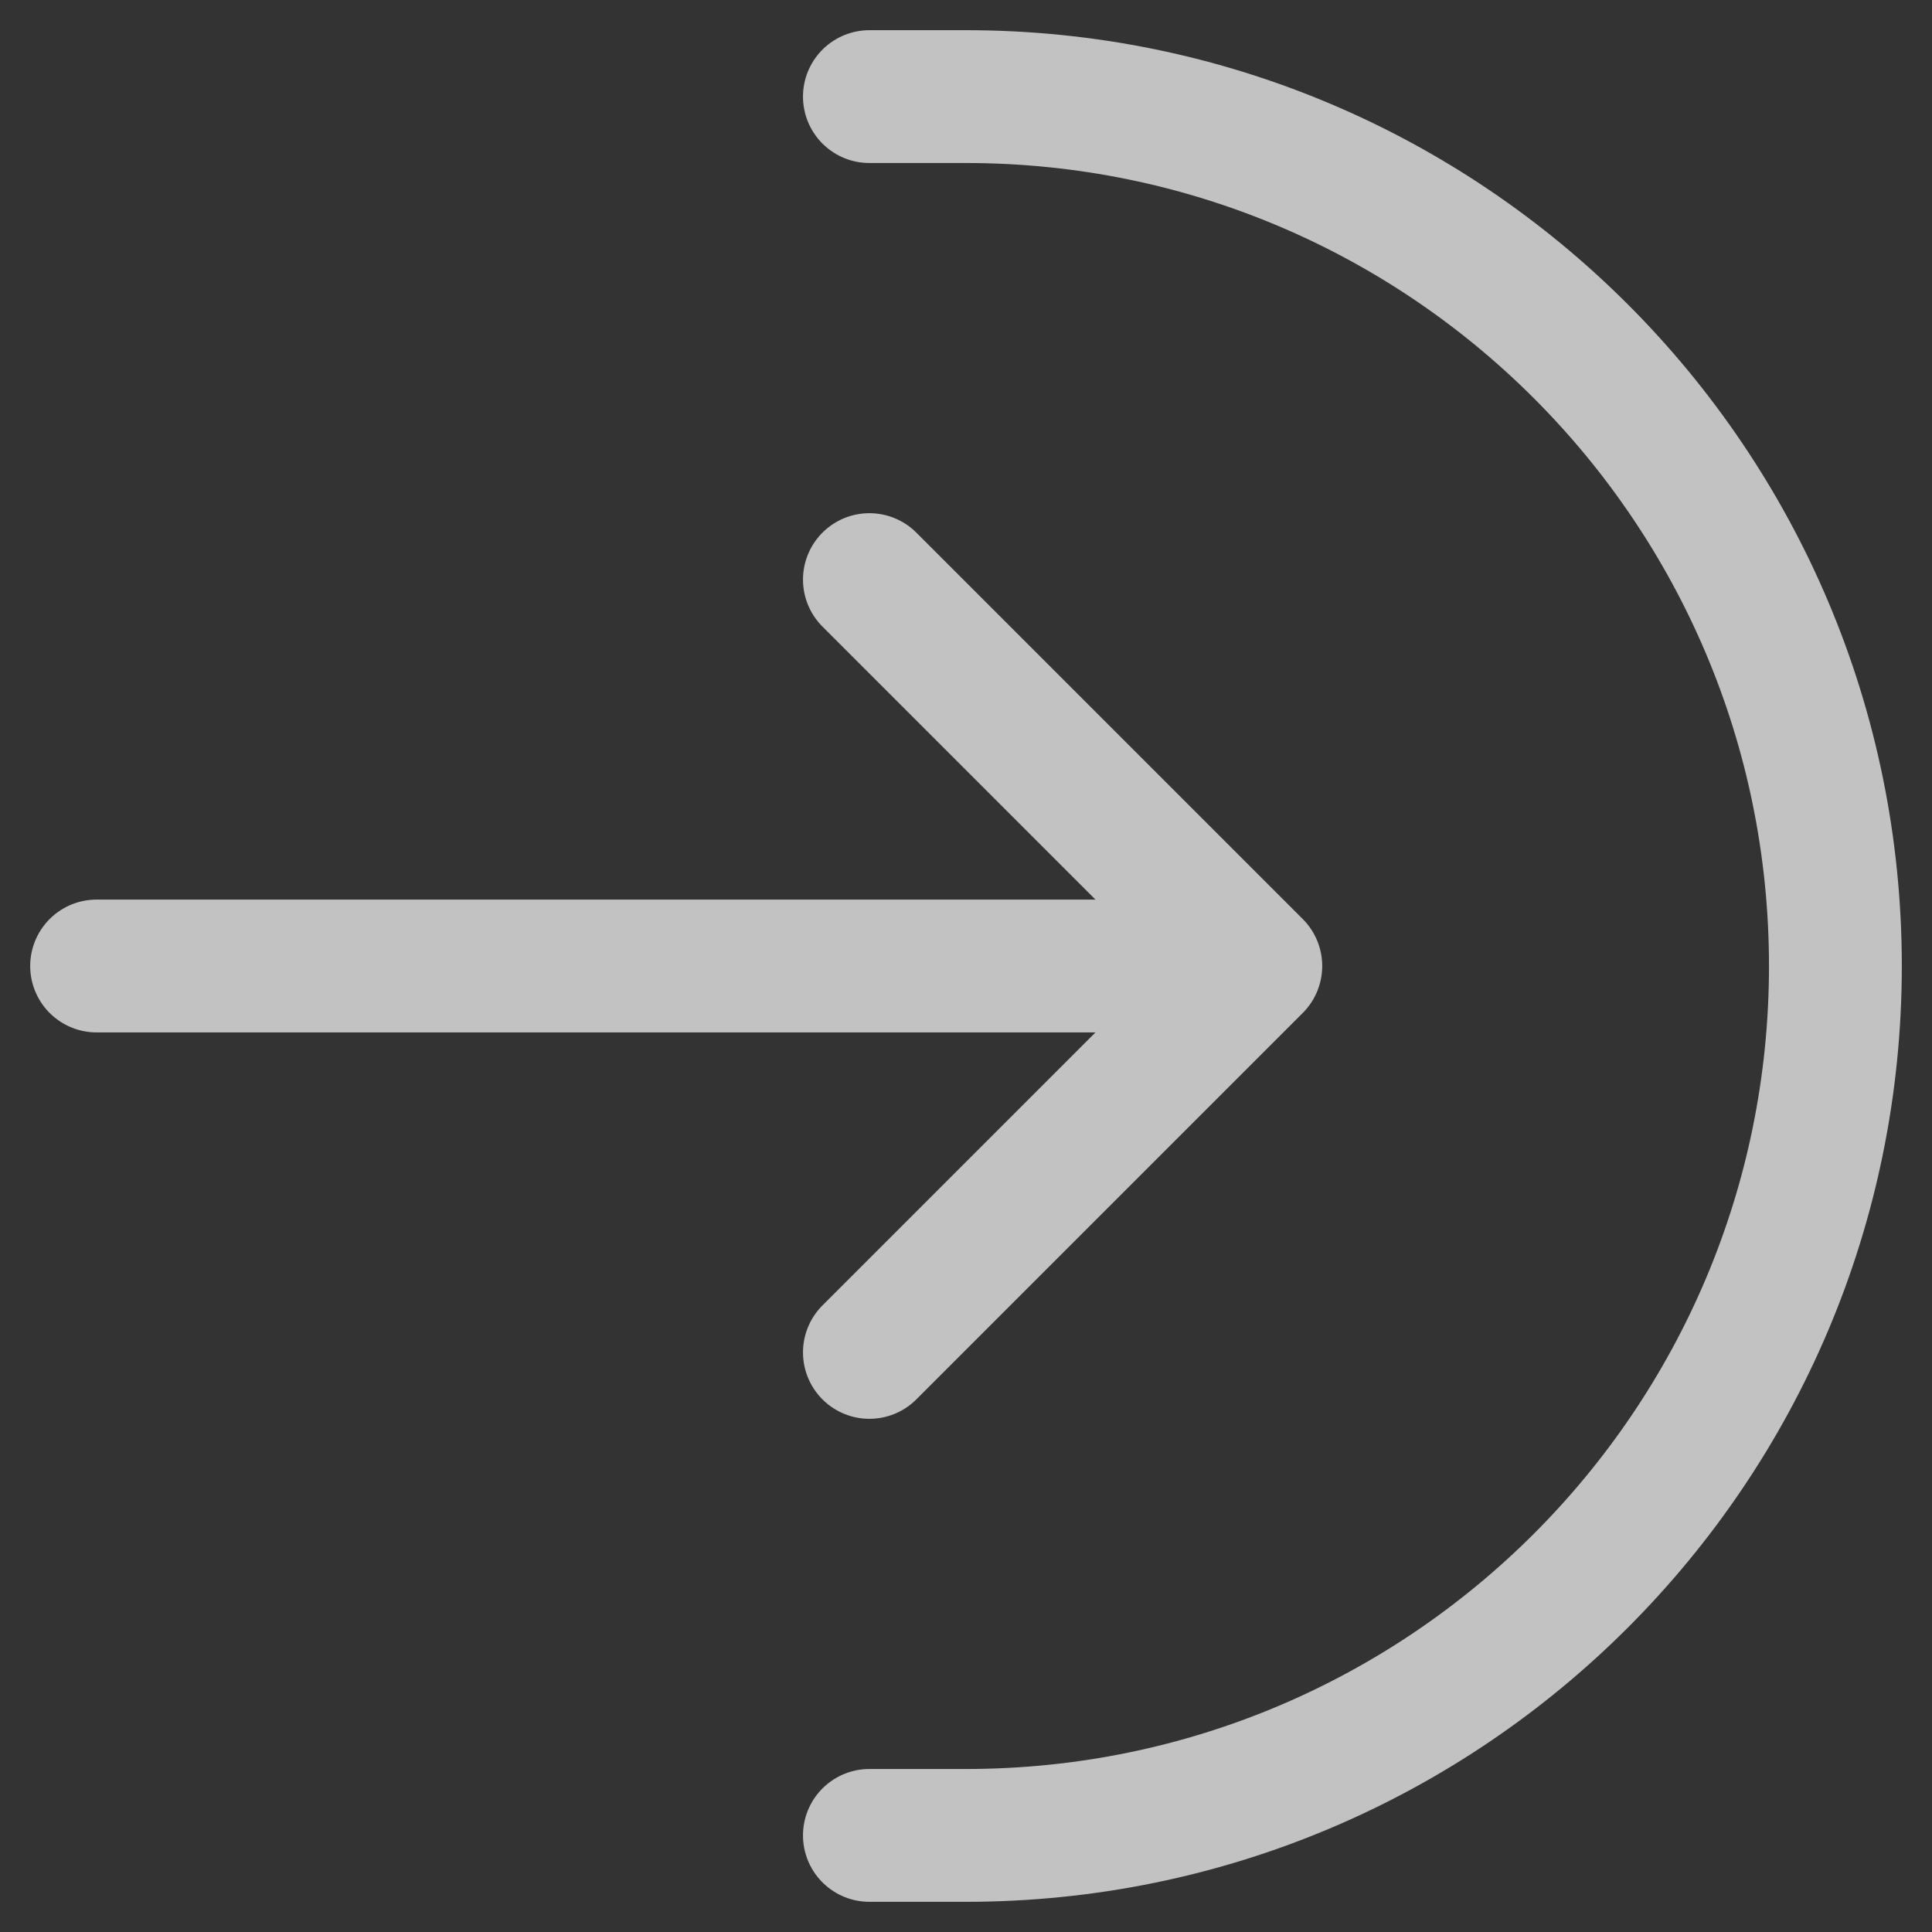 <svg width="20" height="20" viewBox="0 0 20 20" fill="none" xmlns="http://www.w3.org/2000/svg">
<rect x="0" y="0" width="20" height="20" fill="#333333" stroke="none"/>
<path d="M9 19H10C14.971 19 19 14.971 19 10C19 5.029 14.971 1 10 1H9M9 14L13 10M13 10L9 6M13 10H1" stroke="white" stroke-opacity="0.7" stroke-width="1.375" stroke-linecap="round" stroke-linejoin="round"/>
</svg>
